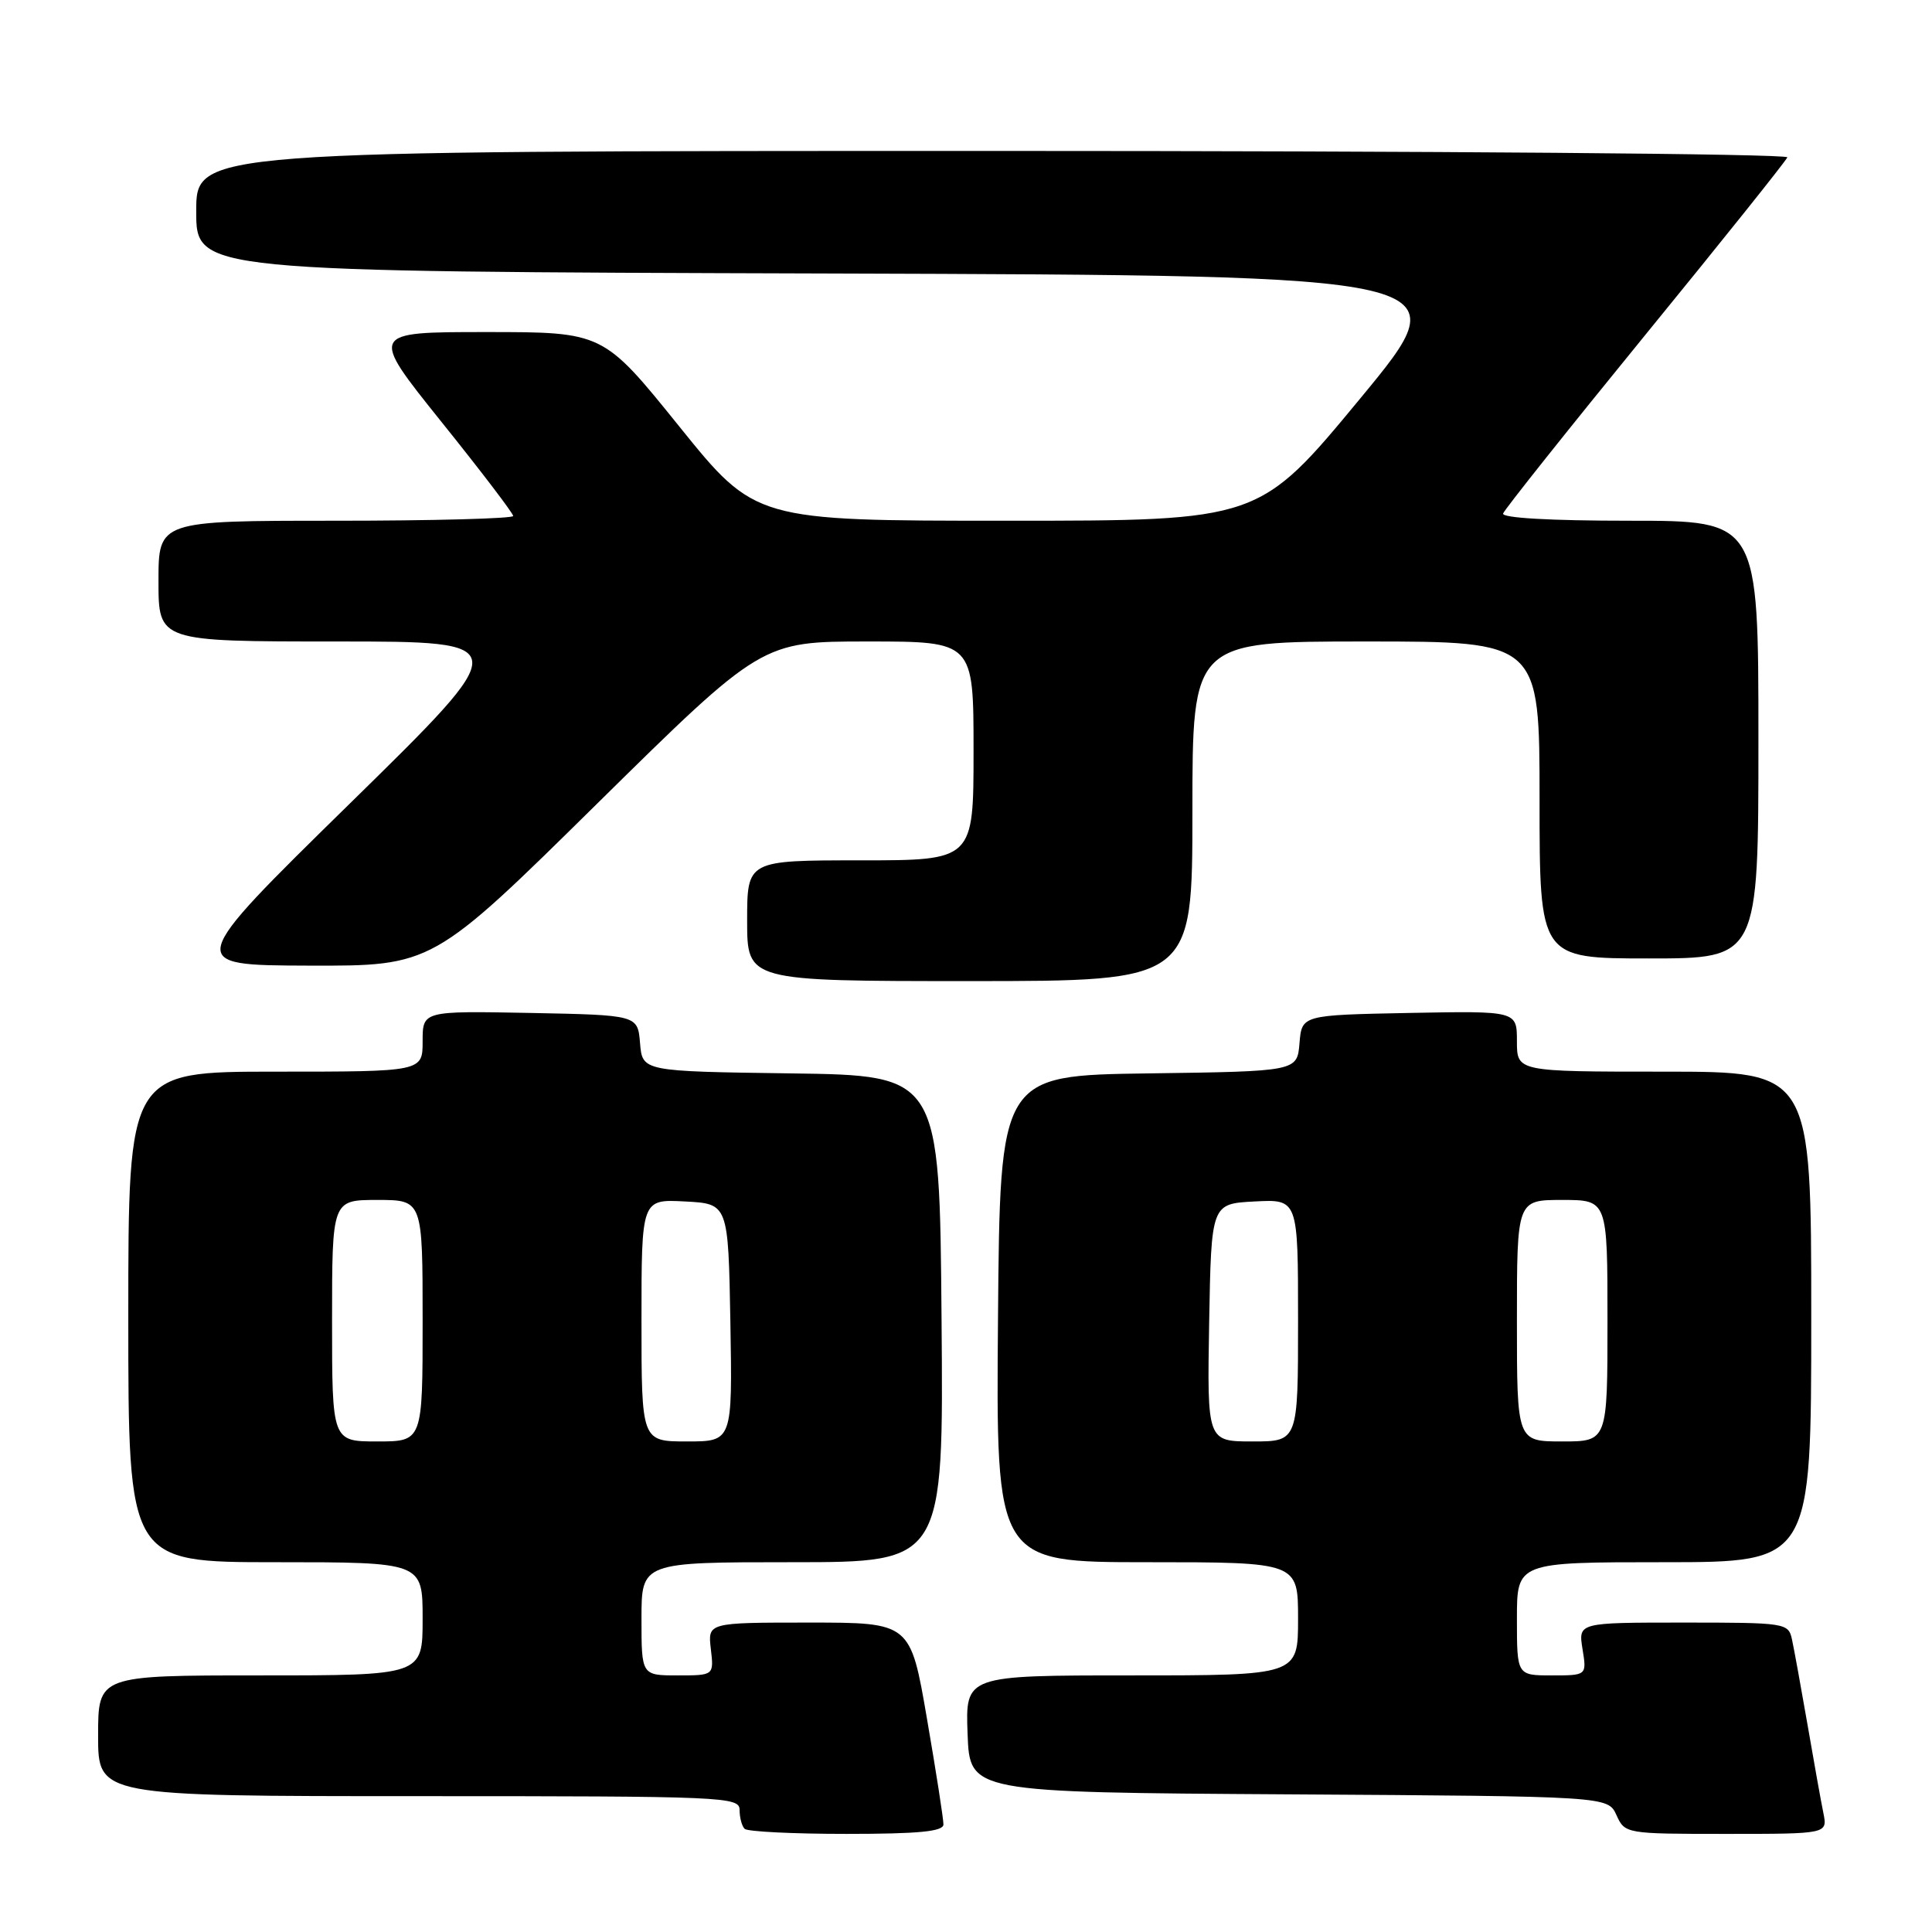 <?xml version="1.0" encoding="UTF-8" standalone="no"?>
<!DOCTYPE svg PUBLIC "-//W3C//DTD SVG 1.1//EN" "http://www.w3.org/Graphics/SVG/1.1/DTD/svg11.dtd" >
<svg xmlns="http://www.w3.org/2000/svg" xmlns:xlink="http://www.w3.org/1999/xlink" version="1.1" viewBox="0 0 256 256">
 <g >
 <path fill="currentColor"
d=" M 125.01 241.75 C 125.02 241.06 124.04 234.76 122.83 227.75 C 120.64 215.00 120.64 215.00 107.21 215.00 C 93.78 215.00 93.78 215.00 94.19 218.50 C 94.60 222.00 94.60 222.00 89.80 222.00 C 85.00 222.00 85.00 222.00 85.00 214.50 C 85.00 207.00 85.00 207.00 105.01 207.00 C 125.03 207.00 125.03 207.00 124.76 174.75 C 124.50 142.50 124.50 142.50 104.81 142.23 C 85.12 141.96 85.12 141.96 84.81 138.23 C 84.50 134.50 84.50 134.50 70.25 134.22 C 56.00 133.95 56.00 133.95 56.00 137.97 C 56.00 142.00 56.00 142.00 36.50 142.00 C 17.00 142.00 17.00 142.00 17.00 174.50 C 17.00 207.00 17.00 207.00 36.50 207.00 C 56.00 207.00 56.00 207.00 56.00 214.50 C 56.00 222.00 56.00 222.00 34.50 222.00 C 13.00 222.00 13.00 222.00 13.00 230.00 C 13.00 238.00 13.00 238.00 55.50 238.00 C 96.05 238.00 98.00 238.08 98.00 239.83 C 98.00 240.84 98.30 241.97 98.67 242.33 C 99.03 242.70 105.11 243.00 112.17 243.00 C 121.76 243.00 125.00 242.68 125.01 241.75 Z  M 241.61 240.25 C 241.30 238.74 240.35 233.45 239.50 228.50 C 238.64 223.55 237.72 218.49 237.45 217.25 C 236.97 215.05 236.67 215.00 223.04 215.00 C 209.13 215.00 209.13 215.00 209.69 218.50 C 210.26 222.00 210.26 222.00 205.63 222.00 C 201.00 222.00 201.00 222.00 201.00 214.50 C 201.00 207.00 201.00 207.00 220.50 207.00 C 240.00 207.00 240.00 207.00 240.00 174.50 C 240.00 142.00 240.00 142.00 220.50 142.00 C 201.00 142.00 201.00 142.00 201.00 137.97 C 201.00 133.95 201.00 133.95 186.75 134.22 C 172.50 134.50 172.50 134.50 172.19 138.23 C 171.88 141.96 171.88 141.96 152.19 142.23 C 132.50 142.50 132.50 142.50 132.24 174.75 C 131.97 207.00 131.97 207.00 151.99 207.00 C 172.00 207.00 172.00 207.00 172.00 214.50 C 172.00 222.00 172.00 222.00 149.96 222.00 C 127.92 222.00 127.92 222.00 128.21 229.75 C 128.50 237.50 128.50 237.50 170.78 237.76 C 213.05 238.02 213.05 238.02 214.19 240.51 C 215.31 242.98 215.41 243.00 228.74 243.00 C 242.16 243.00 242.16 243.00 241.61 240.25 Z  M 158.00 107.50 C 158.00 85.00 158.00 85.00 181.00 85.00 C 204.00 85.00 204.00 85.00 204.00 106.00 C 204.00 127.00 204.00 127.00 218.50 127.00 C 233.00 127.00 233.00 127.00 233.00 98.00 C 233.00 69.00 233.00 69.00 215.92 69.00 C 205.39 69.00 198.96 68.63 199.17 68.04 C 199.35 67.51 207.82 56.87 218.00 44.39 C 228.18 31.92 236.65 21.33 236.83 20.85 C 237.02 20.38 189.65 20.00 131.58 20.00 C 26.00 20.00 26.00 20.00 26.00 27.99 C 26.00 35.99 26.00 35.99 109.85 36.24 C 193.71 36.50 193.71 36.50 180.28 52.75 C 166.85 69.00 166.85 69.00 133.47 69.00 C 100.08 69.00 100.08 69.00 90.00 56.50 C 79.92 44.00 79.92 44.00 64.43 44.00 C 48.95 44.00 48.95 44.00 58.47 55.87 C 63.71 62.39 68.00 68.02 68.00 68.37 C 68.00 68.71 57.43 69.00 44.50 69.00 C 21.00 69.00 21.00 69.00 21.00 77.00 C 21.00 85.00 21.00 85.00 44.63 85.00 C 68.26 85.00 68.26 85.00 46.38 106.45 C 24.50 127.90 24.50 127.90 40.90 127.95 C 57.30 128.00 57.30 128.00 79.11 106.50 C 100.93 85.00 100.93 85.00 114.96 85.00 C 129.00 85.00 129.00 85.00 129.00 99.50 C 129.00 114.00 129.00 114.00 114.00 114.00 C 99.00 114.00 99.00 114.00 99.00 122.00 C 99.00 130.00 99.00 130.00 128.50 130.00 C 158.00 130.00 158.00 130.00 158.00 107.50 Z  M 44.00 175.00 C 44.00 159.00 44.00 159.00 50.00 159.00 C 56.00 159.00 56.00 159.00 56.00 175.00 C 56.00 191.00 56.00 191.00 50.00 191.00 C 44.00 191.00 44.00 191.00 44.00 175.00 Z  M 85.00 174.95 C 85.00 158.90 85.00 158.90 90.75 159.20 C 96.50 159.50 96.50 159.50 96.78 175.25 C 97.05 191.00 97.05 191.00 91.03 191.00 C 85.00 191.00 85.00 191.00 85.00 174.95 Z  M 160.22 175.25 C 160.50 159.50 160.50 159.50 166.25 159.20 C 172.00 158.90 172.00 158.90 172.00 174.95 C 172.00 191.00 172.00 191.00 165.97 191.00 C 159.95 191.00 159.95 191.00 160.22 175.25 Z  M 201.00 175.00 C 201.00 159.00 201.00 159.00 207.00 159.00 C 213.00 159.00 213.00 159.00 213.00 175.00 C 213.00 191.00 213.00 191.00 207.00 191.00 C 201.00 191.00 201.00 191.00 201.00 175.00 Z "/>
</g>
</svg>